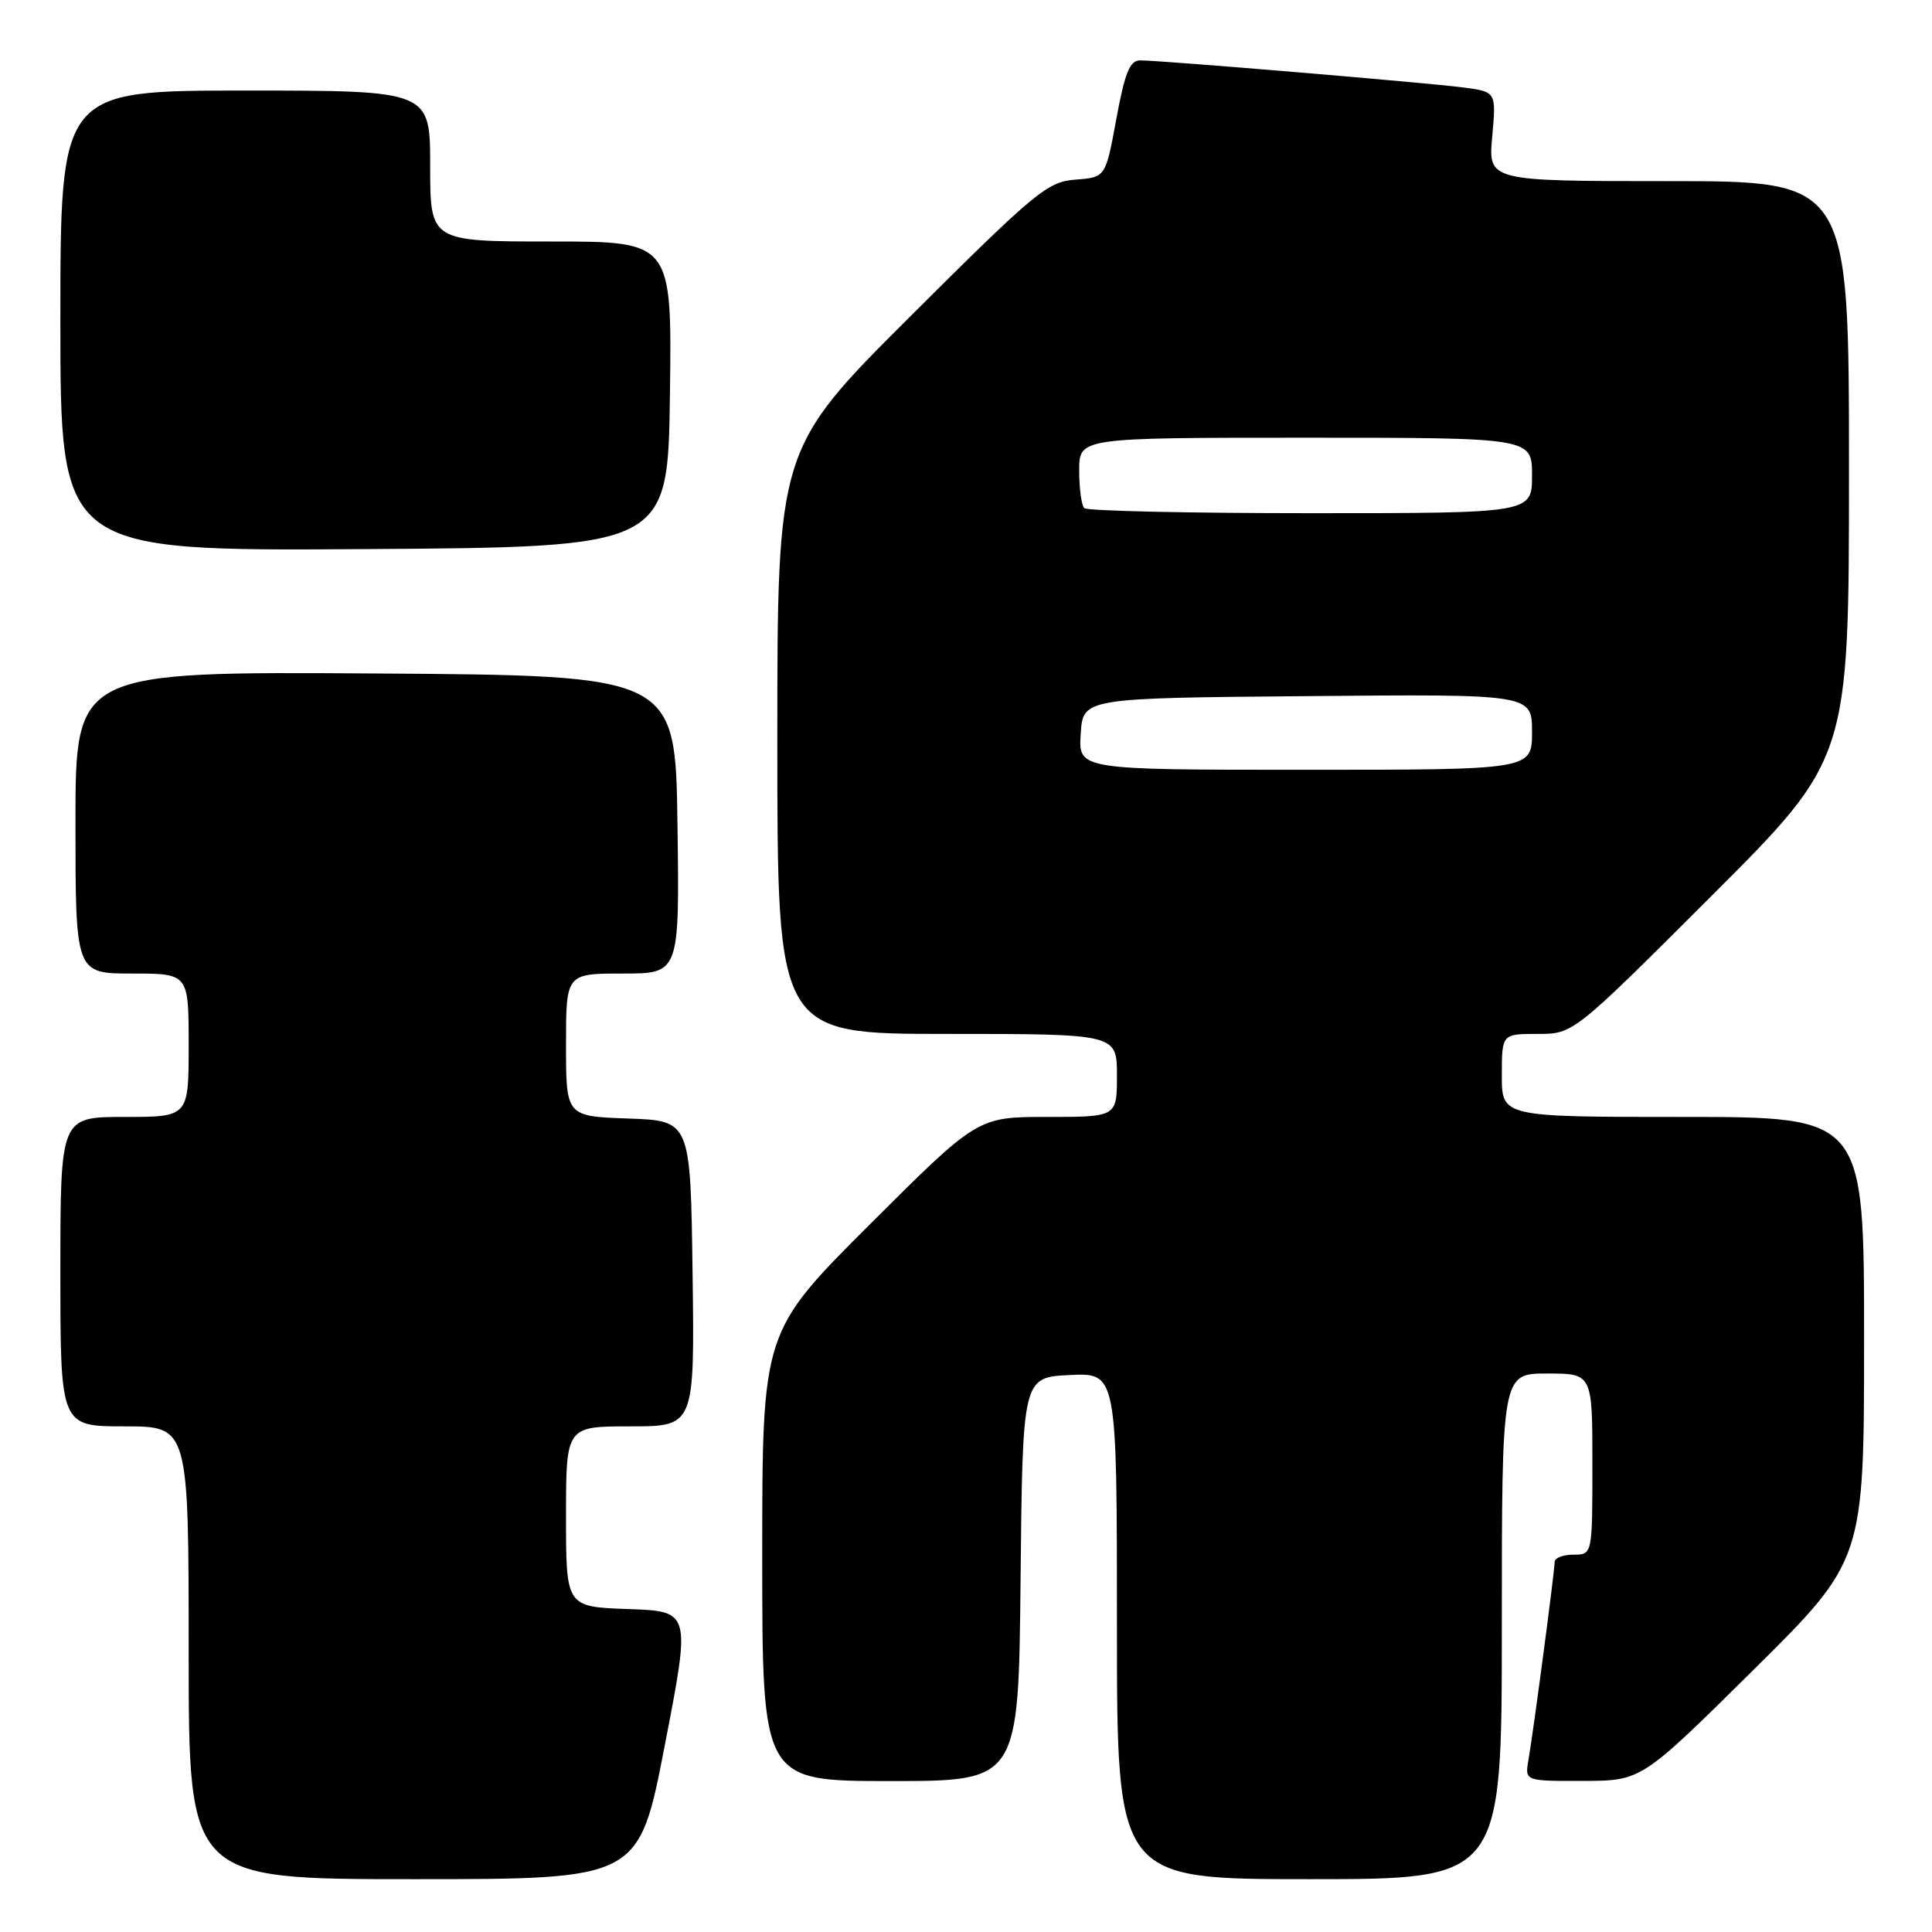 <?xml version="1.0" encoding="UTF-8" standalone="no"?>
<!DOCTYPE svg PUBLIC "-//W3C//DTD SVG 1.1//EN" "http://www.w3.org/Graphics/SVG/1.1/DTD/svg11.dtd" >
<svg xmlns="http://www.w3.org/2000/svg" xmlns:xlink="http://www.w3.org/1999/xlink" version="1.1" viewBox="0 0 256 256">
 <g >
 <path fill="currentColor"
d=" M 88.09 231.25 C 91.53 213.50 91.53 213.50 83.26 213.21 C 75.00 212.92 75.00 212.92 75.00 200.96 C 75.00 189.00 75.00 189.00 83.52 189.00 C 92.04 189.00 92.04 189.00 91.77 168.75 C 91.50 148.50 91.50 148.50 83.25 148.21 C 75.00 147.92 75.00 147.92 75.00 138.46 C 75.00 129.00 75.00 129.00 82.52 129.00 C 90.04 129.00 90.04 129.00 89.77 109.25 C 89.50 89.50 89.50 89.50 49.75 89.24 C 10.00 88.98 10.00 88.98 10.00 108.99 C 10.00 129.00 10.00 129.00 17.50 129.00 C 25.00 129.00 25.00 129.00 25.00 138.50 C 25.00 148.00 25.00 148.00 16.50 148.00 C 8.00 148.00 8.00 148.00 8.00 168.50 C 8.00 189.00 8.00 189.00 16.50 189.00 C 25.00 189.00 25.00 189.00 25.00 219.00 C 25.00 249.00 25.00 249.00 54.83 249.00 C 84.66 249.00 84.66 249.00 88.09 231.25 Z  M 199.00 215.50 C 199.00 182.00 199.00 182.00 205.00 182.00 C 211.00 182.00 211.00 182.00 211.00 194.00 C 211.00 206.00 211.00 206.00 208.50 206.00 C 207.12 206.00 206.00 206.43 206.00 206.97 C 206.00 208.14 203.19 229.41 202.52 233.25 C 202.05 236.00 202.05 236.00 209.78 235.98 C 217.50 235.96 217.50 235.96 232.25 221.36 C 247.00 206.76 247.00 206.76 247.00 177.38 C 247.00 148.00 247.00 148.00 223.00 148.00 C 199.00 148.00 199.00 148.00 199.00 142.50 C 199.00 137.00 199.00 137.00 203.74 137.00 C 208.48 137.00 208.48 137.00 226.74 118.76 C 245.00 100.52 245.00 100.52 245.00 62.26 C 245.00 24.00 245.00 24.00 221.09 24.00 C 197.19 24.00 197.19 24.00 197.73 18.08 C 198.26 12.16 198.26 12.16 193.88 11.59 C 188.99 10.95 153.79 8.00 151.08 8.00 C 149.71 8.00 149.05 9.61 147.92 15.75 C 146.50 23.50 146.50 23.50 142.50 23.80 C 138.79 24.09 137.22 25.38 120.75 41.79 C 103.00 59.48 103.00 59.48 103.00 98.24 C 103.00 137.00 103.00 137.00 125.50 137.00 C 148.00 137.00 148.00 137.00 148.00 142.50 C 148.00 148.00 148.00 148.00 138.76 148.00 C 129.53 148.00 129.53 148.00 115.26 162.24 C 101.00 176.47 101.00 176.47 101.00 206.24 C 101.00 236.00 101.00 236.00 117.98 236.00 C 134.97 236.00 134.97 236.00 135.23 209.25 C 135.50 182.50 135.50 182.50 141.75 182.20 C 148.00 181.90 148.00 181.90 148.00 215.45 C 148.00 249.00 148.00 249.00 173.50 249.00 C 199.00 249.00 199.00 249.00 199.00 215.50 Z  M 88.77 52.25 C 89.04 32.00 89.04 32.00 73.02 32.00 C 57.00 32.00 57.00 32.00 57.00 22.00 C 57.00 12.00 57.00 12.00 32.50 12.00 C 8.00 12.00 8.00 12.00 8.00 42.51 C 8.00 73.02 8.00 73.02 48.25 72.76 C 88.50 72.50 88.50 72.50 88.77 52.25 Z  M 143.20 97.25 C 143.50 92.50 143.50 92.50 173.25 92.24 C 203.00 91.97 203.00 91.97 203.00 96.99 C 203.00 102.00 203.00 102.00 172.95 102.00 C 142.89 102.00 142.89 102.00 143.20 97.25 Z  M 143.67 67.33 C 143.30 66.97 143.00 64.72 143.00 62.33 C 143.00 58.00 143.00 58.00 173.00 58.00 C 203.00 58.00 203.00 58.00 203.00 63.00 C 203.00 68.00 203.00 68.00 173.67 68.00 C 157.53 68.00 144.03 67.70 143.67 67.33 Z "/>
</g>
</svg>
